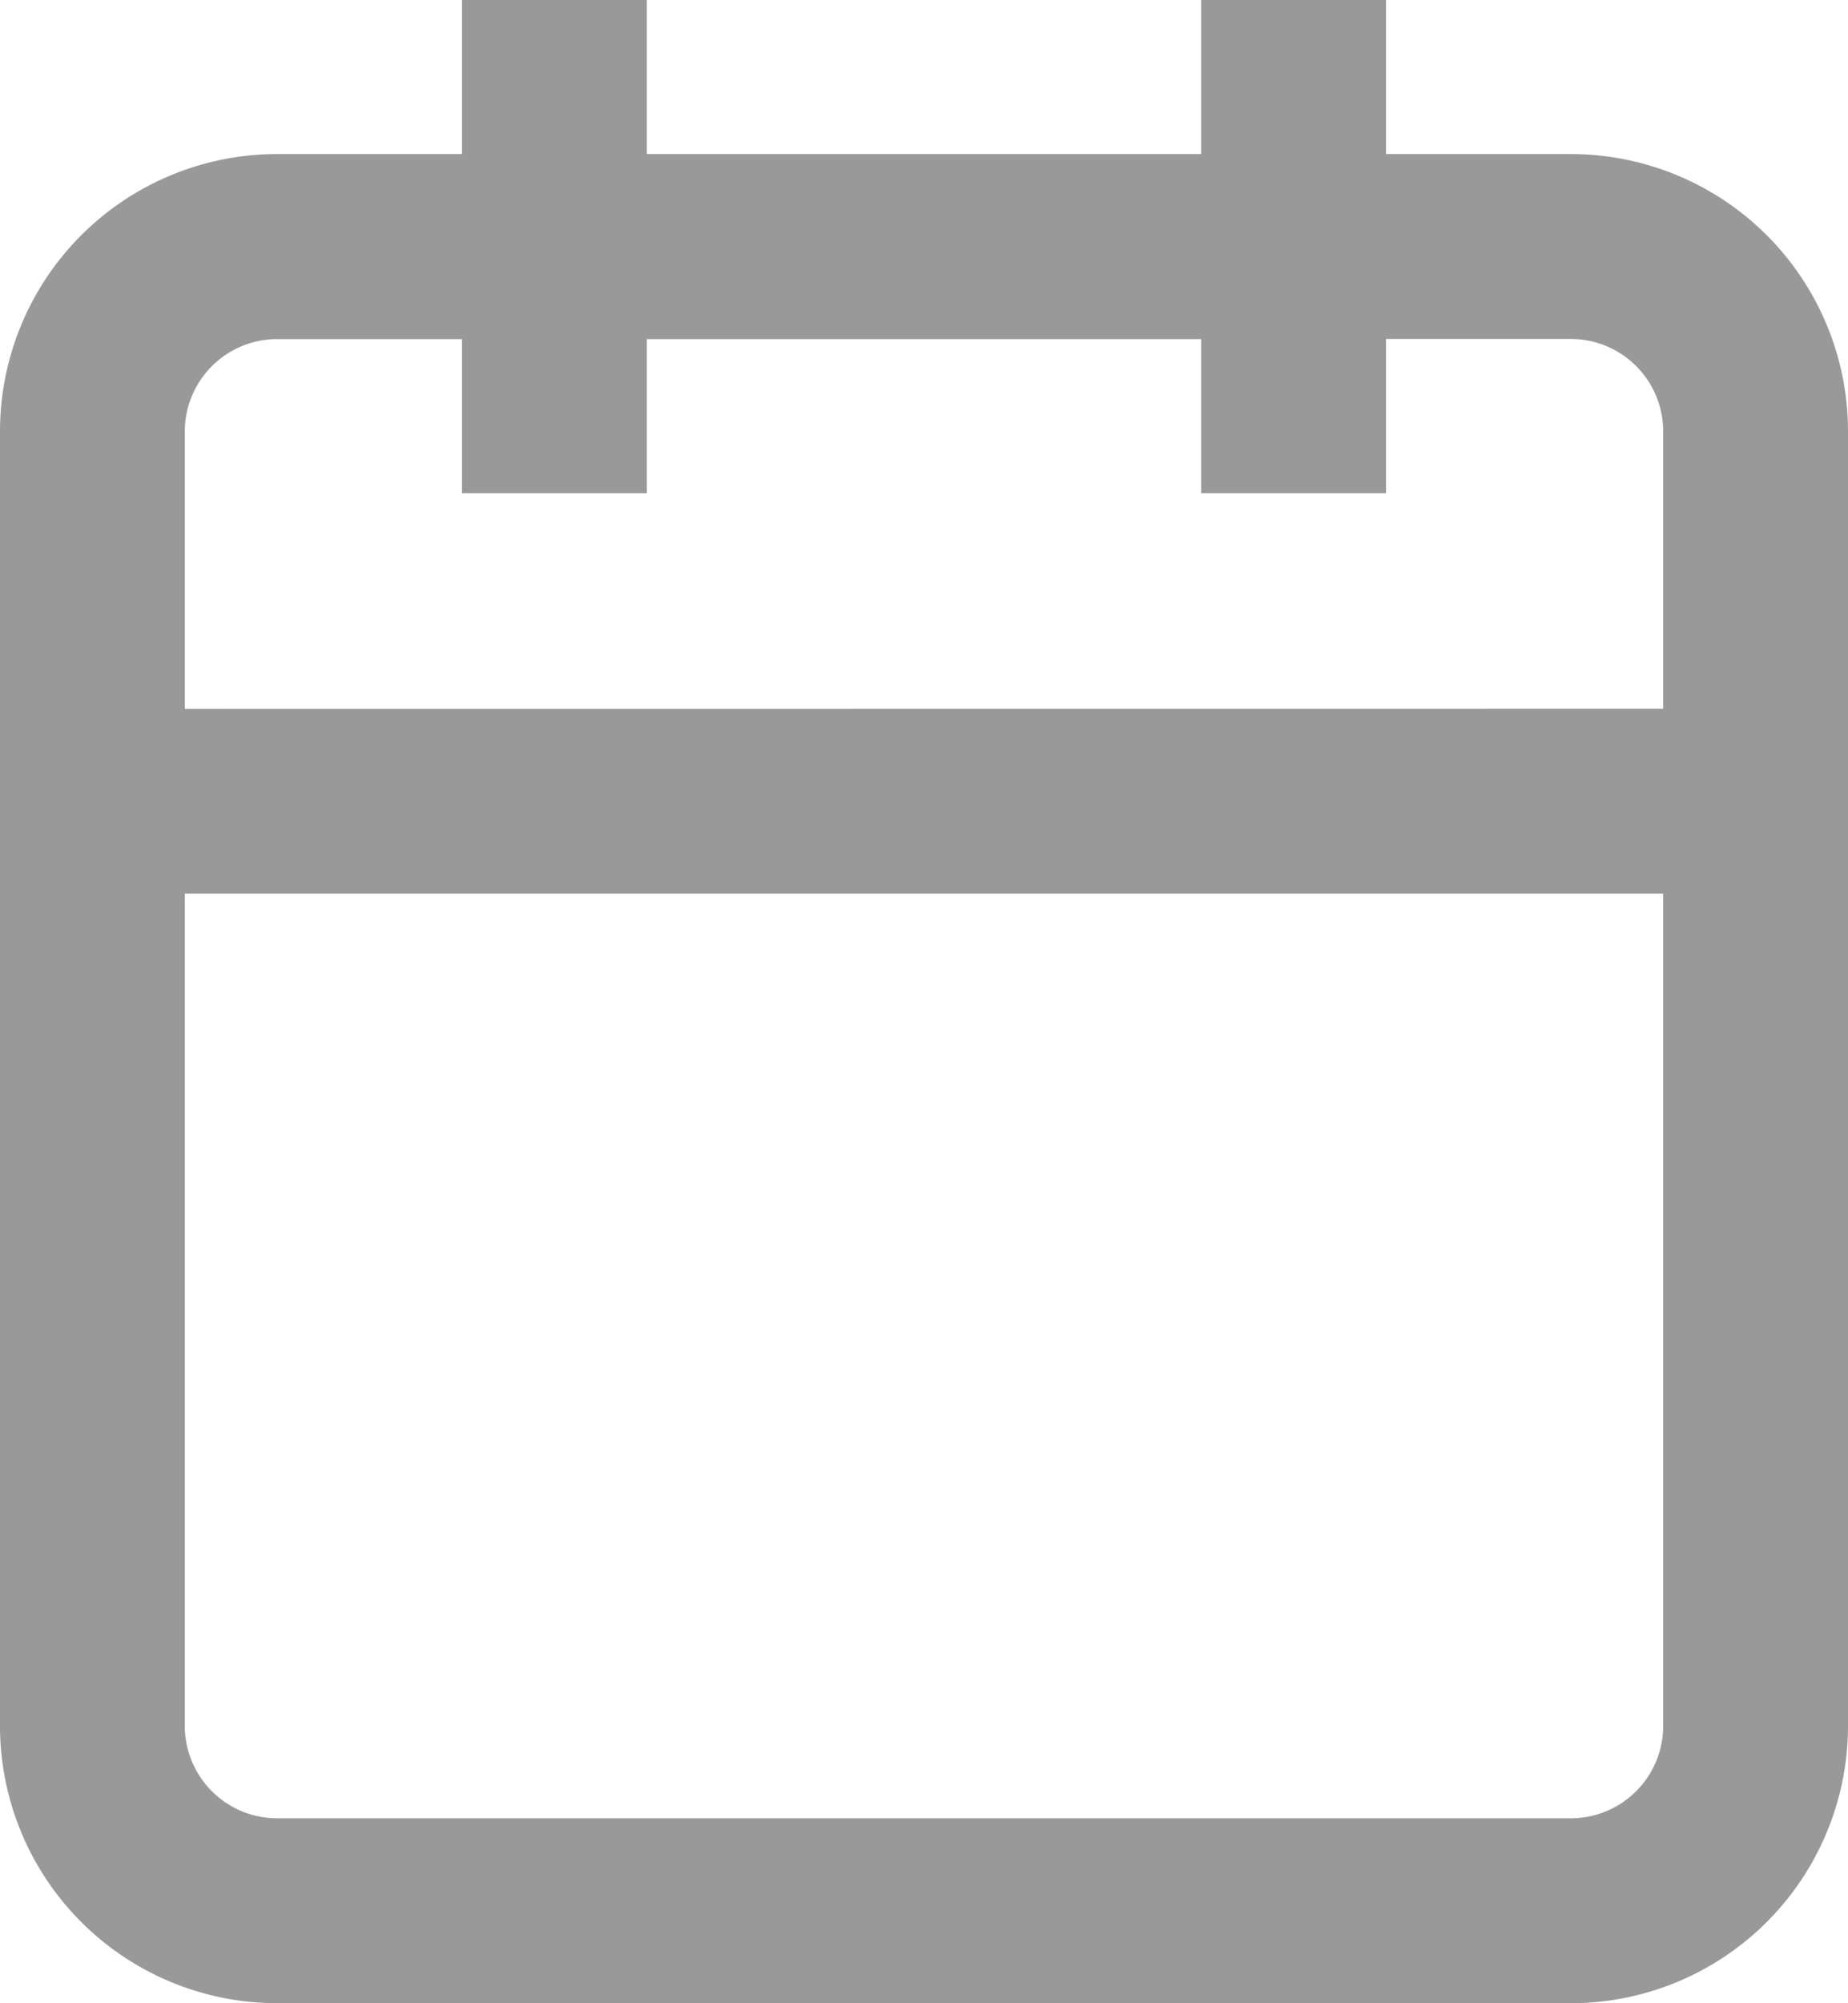 <svg xmlns="http://www.w3.org/2000/svg" width="16" height="17.333" viewBox="0 0 16 17.333">
  <g id="Icon_feather-calendar" data-name="Icon feather-calendar" transform="translate(-3 -2)">
    <path id="합치기_22" data-name="합치기 22" d="M2.4,17.333a2.4,2.4,0,0,1-2.4-2.4V3.733a2.4,2.4,0,0,1,2.4-2.4H4V0H5.6V1.333h4.8V0H12V1.333h1.6a2.4,2.4,0,0,1,2.4,2.4v11.2a2.4,2.4,0,0,1-2.4,2.4Zm-.8-2.4a.8.8,0,0,0,.8.8H13.6a.8.8,0,0,0,.8-.8v-7.2H1.6Zm12.8-8.8v-2.4a.8.8,0,0,0-.8-.8H12V4.267H10.4V2.934H5.6V4.267H4V2.934H2.4a.8.8,0,0,0-.8.8v2.4Z" transform="translate(3 2)" fill="#999"/>
  </g>
</svg>
